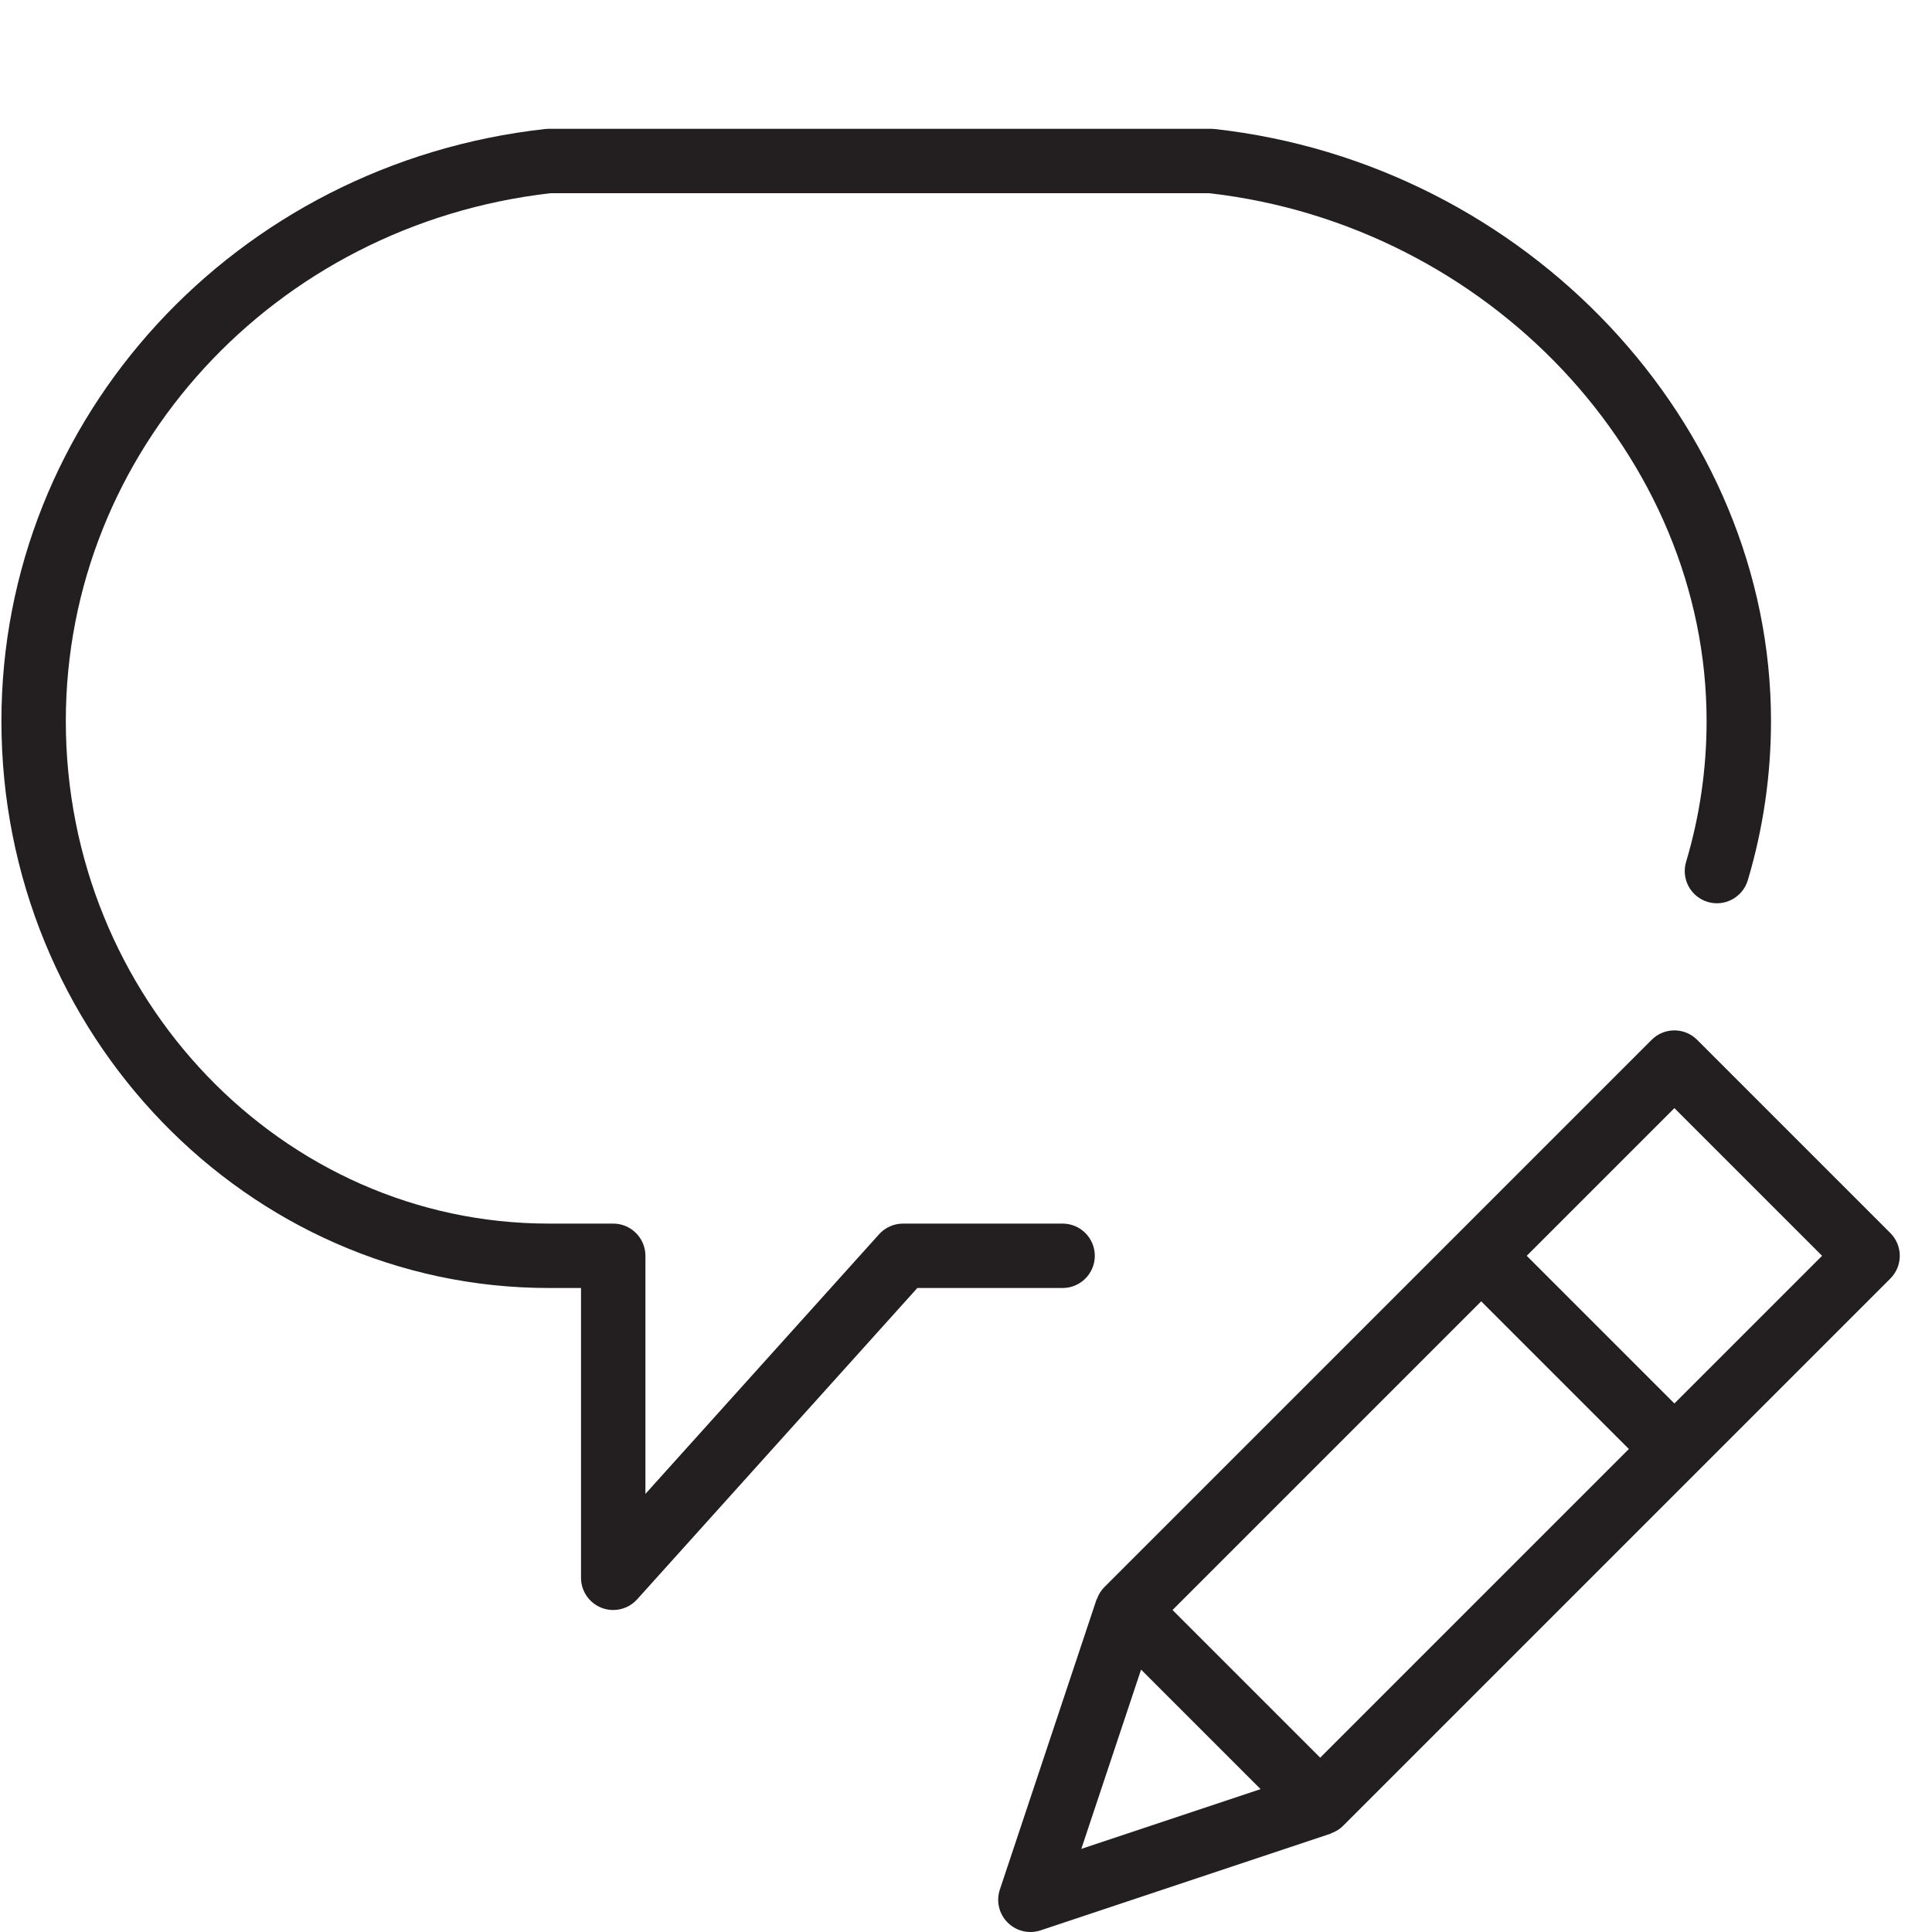 <?xml version="1.0" encoding="utf-8"?>
<!-- Generator: Adobe Illustrator 17.0.0, SVG Export Plug-In . SVG Version: 6.00 Build 0)  -->
<!DOCTYPE svg PUBLIC "-//W3C//DTD SVG 1.1//EN" "http://www.w3.org/Graphics/SVG/1.1/DTD/svg11.dtd">
<svg version="1.1" xmlns="http://www.w3.org/2000/svg" xmlns:xlink="http://www.w3.org/1999/xlink" x="0px" y="0px" width="60px"
	 height="60px" viewBox="0 0 60 60" enable-background="new 0 0 60 60" xml:space="preserve">
<g id="Layer_1">
	<g>
		<path fill="#231F20" d="M37.719,4.006C37.683,4.002,37.646,4,37.609,4H17.044c-0.037,0-0.074,0.002-0.11,0.006
			c-9.628,1.068-16.89,8.972-16.89,18.385c0,9.71,7.626,17.609,17,17.609h1v9c0,0.414,0.255,0.785,0.642,0.934
			C18.802,49.979,18.923,50,19.044,50c0.278,0,0.55-0.116,0.743-0.331L28.489,40H33c0.552,0,1-0.448,1-1c0-0.552-0.448-1-1-1h-4.956
			c-0.284,0-0.554,0.12-0.743,0.331l-7.257,8.063V39c0-0.552-0.448-1-1-1h-2c-8.271,0-15-7.002-15-15.609
			C2.044,14.016,8.512,6.979,17.1,6h20.453C46.219,6.988,53,14.178,53,22.391c0,1.488-0.214,2.96-0.637,4.375
			c-0.158,0.529,0.143,1.086,0.672,1.244c0.526,0.159,1.086-0.143,1.244-0.672C54.757,25.738,55,24.073,55,22.391
			C55,13.157,47.409,5.081,37.719,4.006z"/>
		<path fill="#231F20" d="M51.293,32.293l-17,17c-0.107,0.107-0.178,0.233-0.227,0.366c-0.003,0.009-0.012,0.015-0.015,0.024l-3,9
			c-0.12,0.359-0.026,0.756,0.242,1.023C31.483,59.898,31.739,60,32,60c0.106,0,0.212-0.017,0.316-0.051l9-3
			c0.009-0.003,0.015-0.012,0.024-0.015c0.133-0.048,0.259-0.12,0.366-0.227l17-17c0.391-0.391,0.391-1.023,0-1.414l-6-6
			C52.316,31.902,51.684,31.902,51.293,32.293z M41,54.586L36.414,50L46,40.414L50.586,45L41,54.586z M35.437,51.851l3.712,3.712
			l-5.568,1.856L35.437,51.851z M52,43.586L47.414,39L52,34.414L56.586,39L52,43.586z"/>
	</g>
</g>
<g id="nyt_x5F_exporter_x5F_info" display="none">
</g>
</svg>
